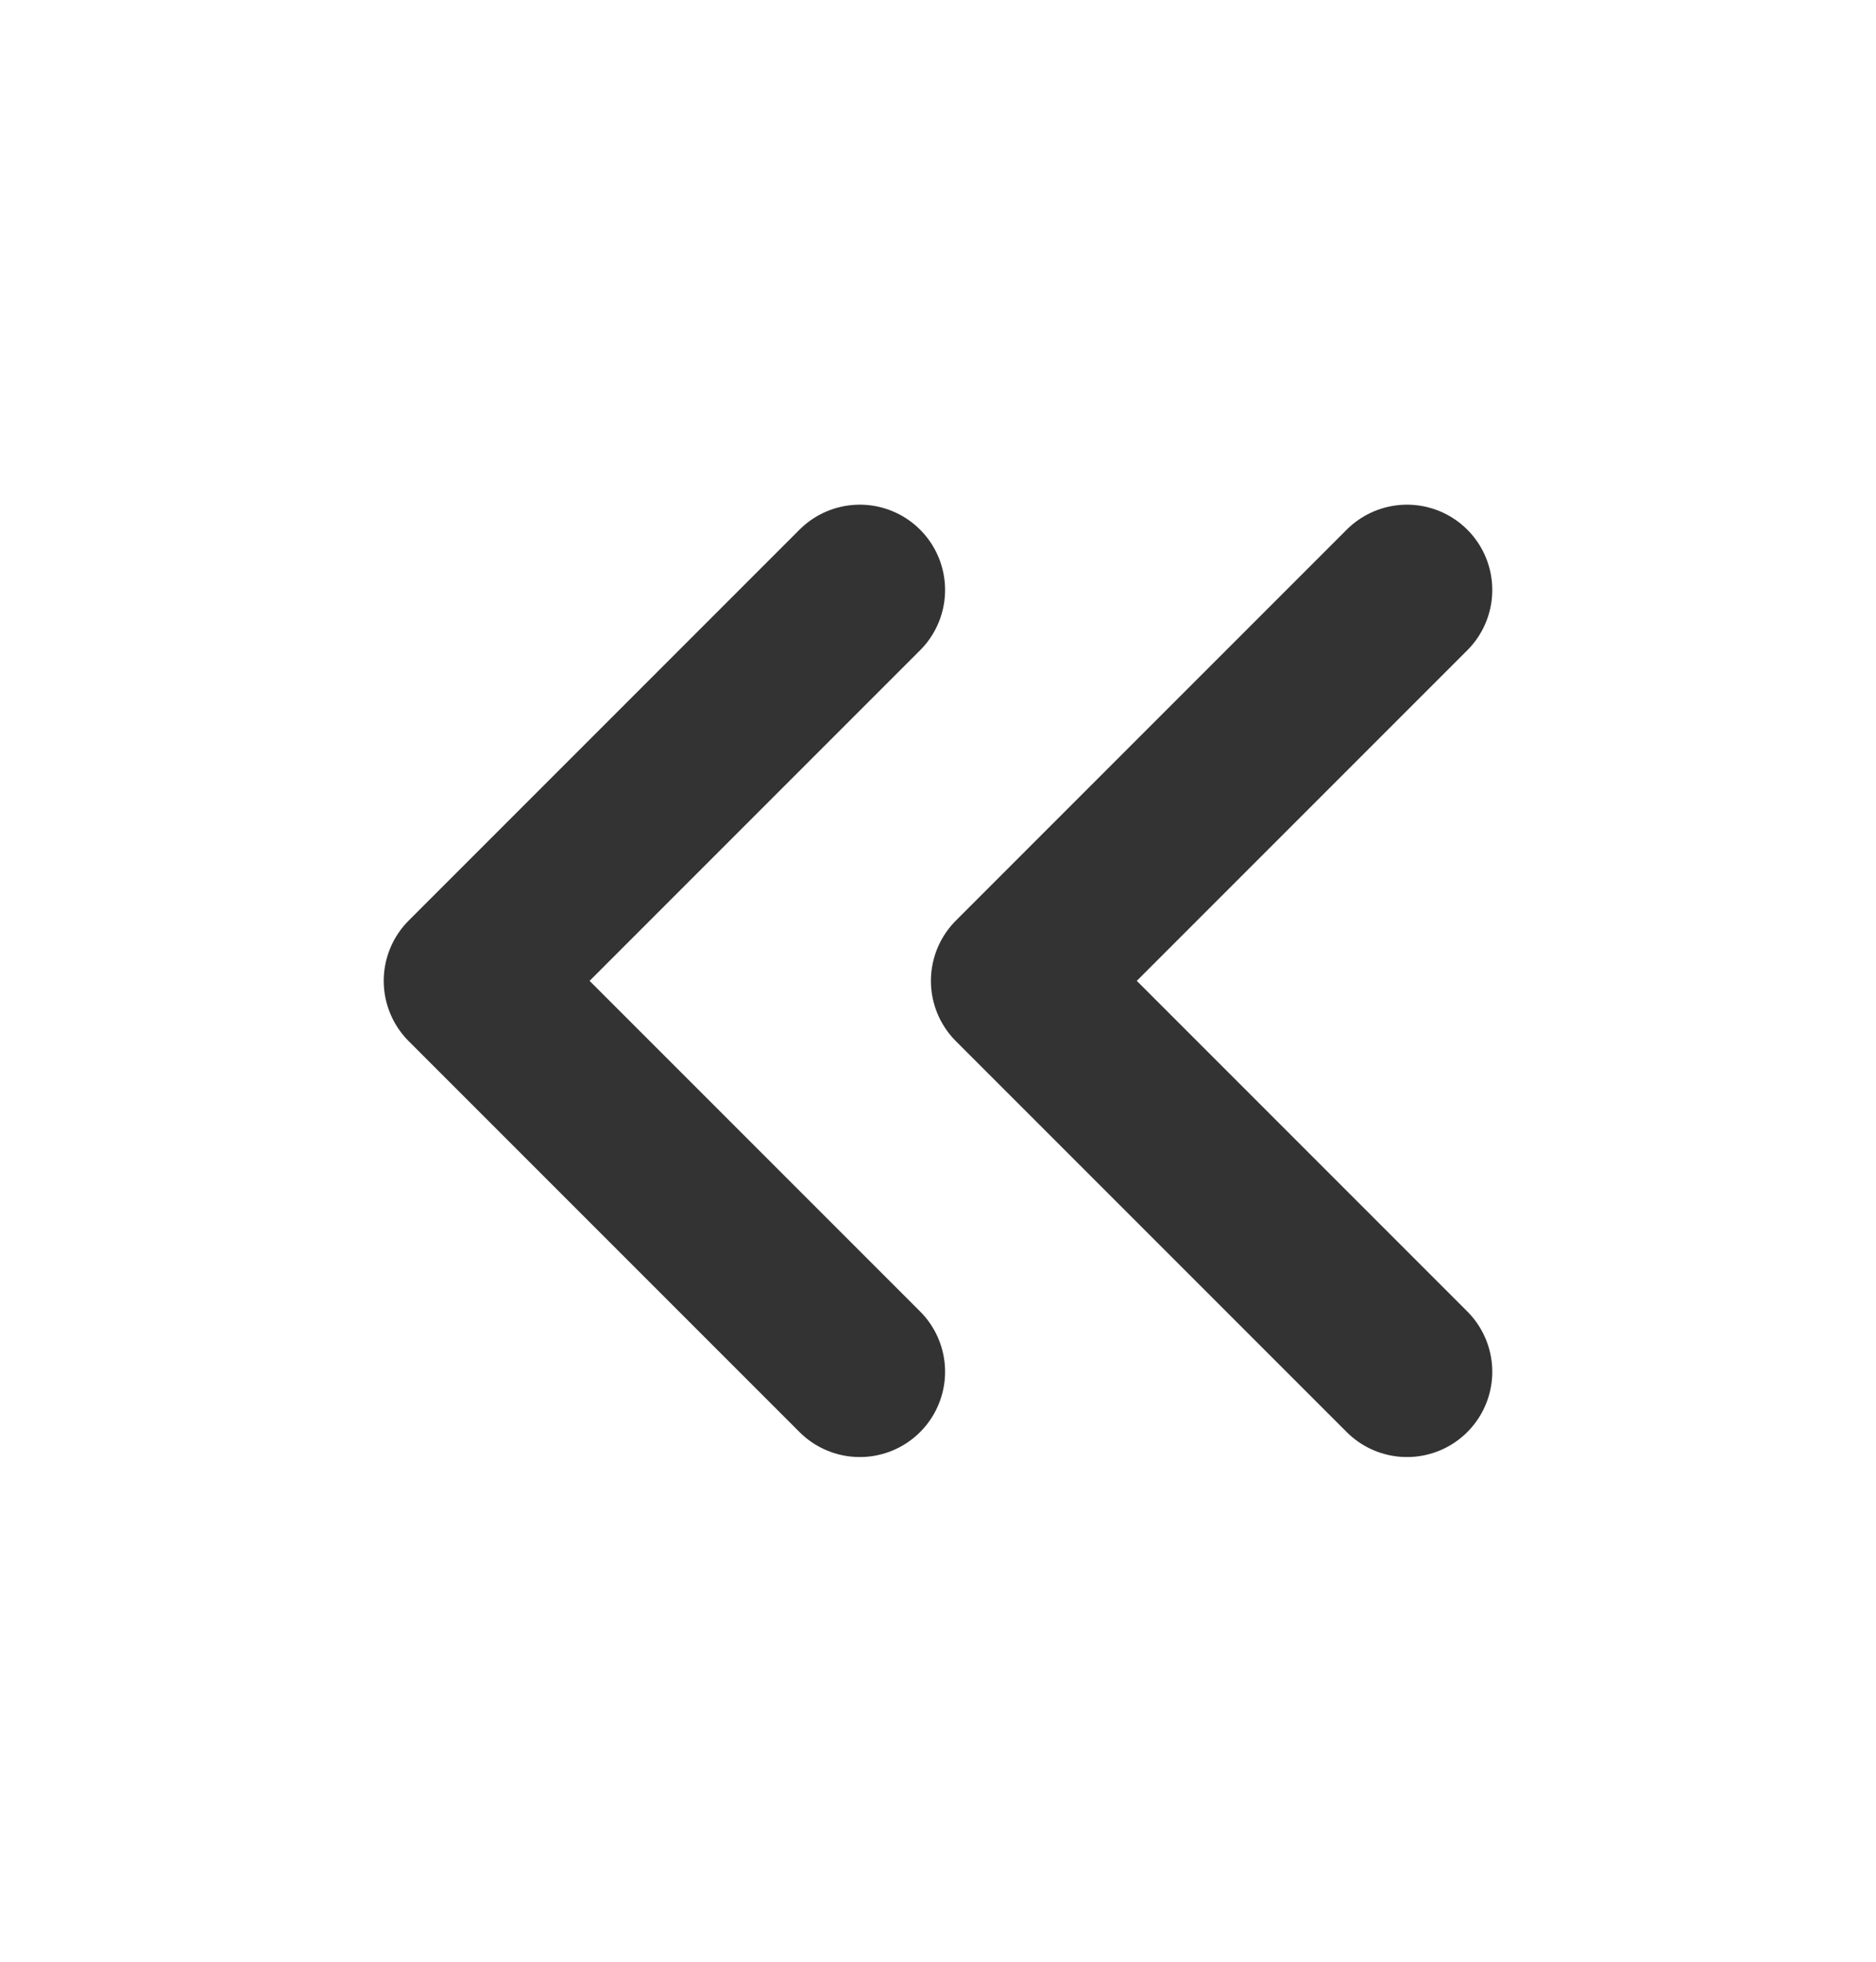 <svg width="22" height="23" viewBox="0 0 22 23" fill="none" xmlns="http://www.w3.org/2000/svg">
<g id="chevrons-left">
<path id="Vector" d="M10.083 16.083L5.5 11.5L10.083 6.917" stroke="#333333" stroke-width="2" stroke-linecap="round" stroke-linejoin="round"/>
<path id="Vector_2" d="M16.5 16.083L11.917 11.5L16.5 6.917" stroke="#333333" stroke-width="2" stroke-linecap="round" stroke-linejoin="round"/>
</g>
</svg>
